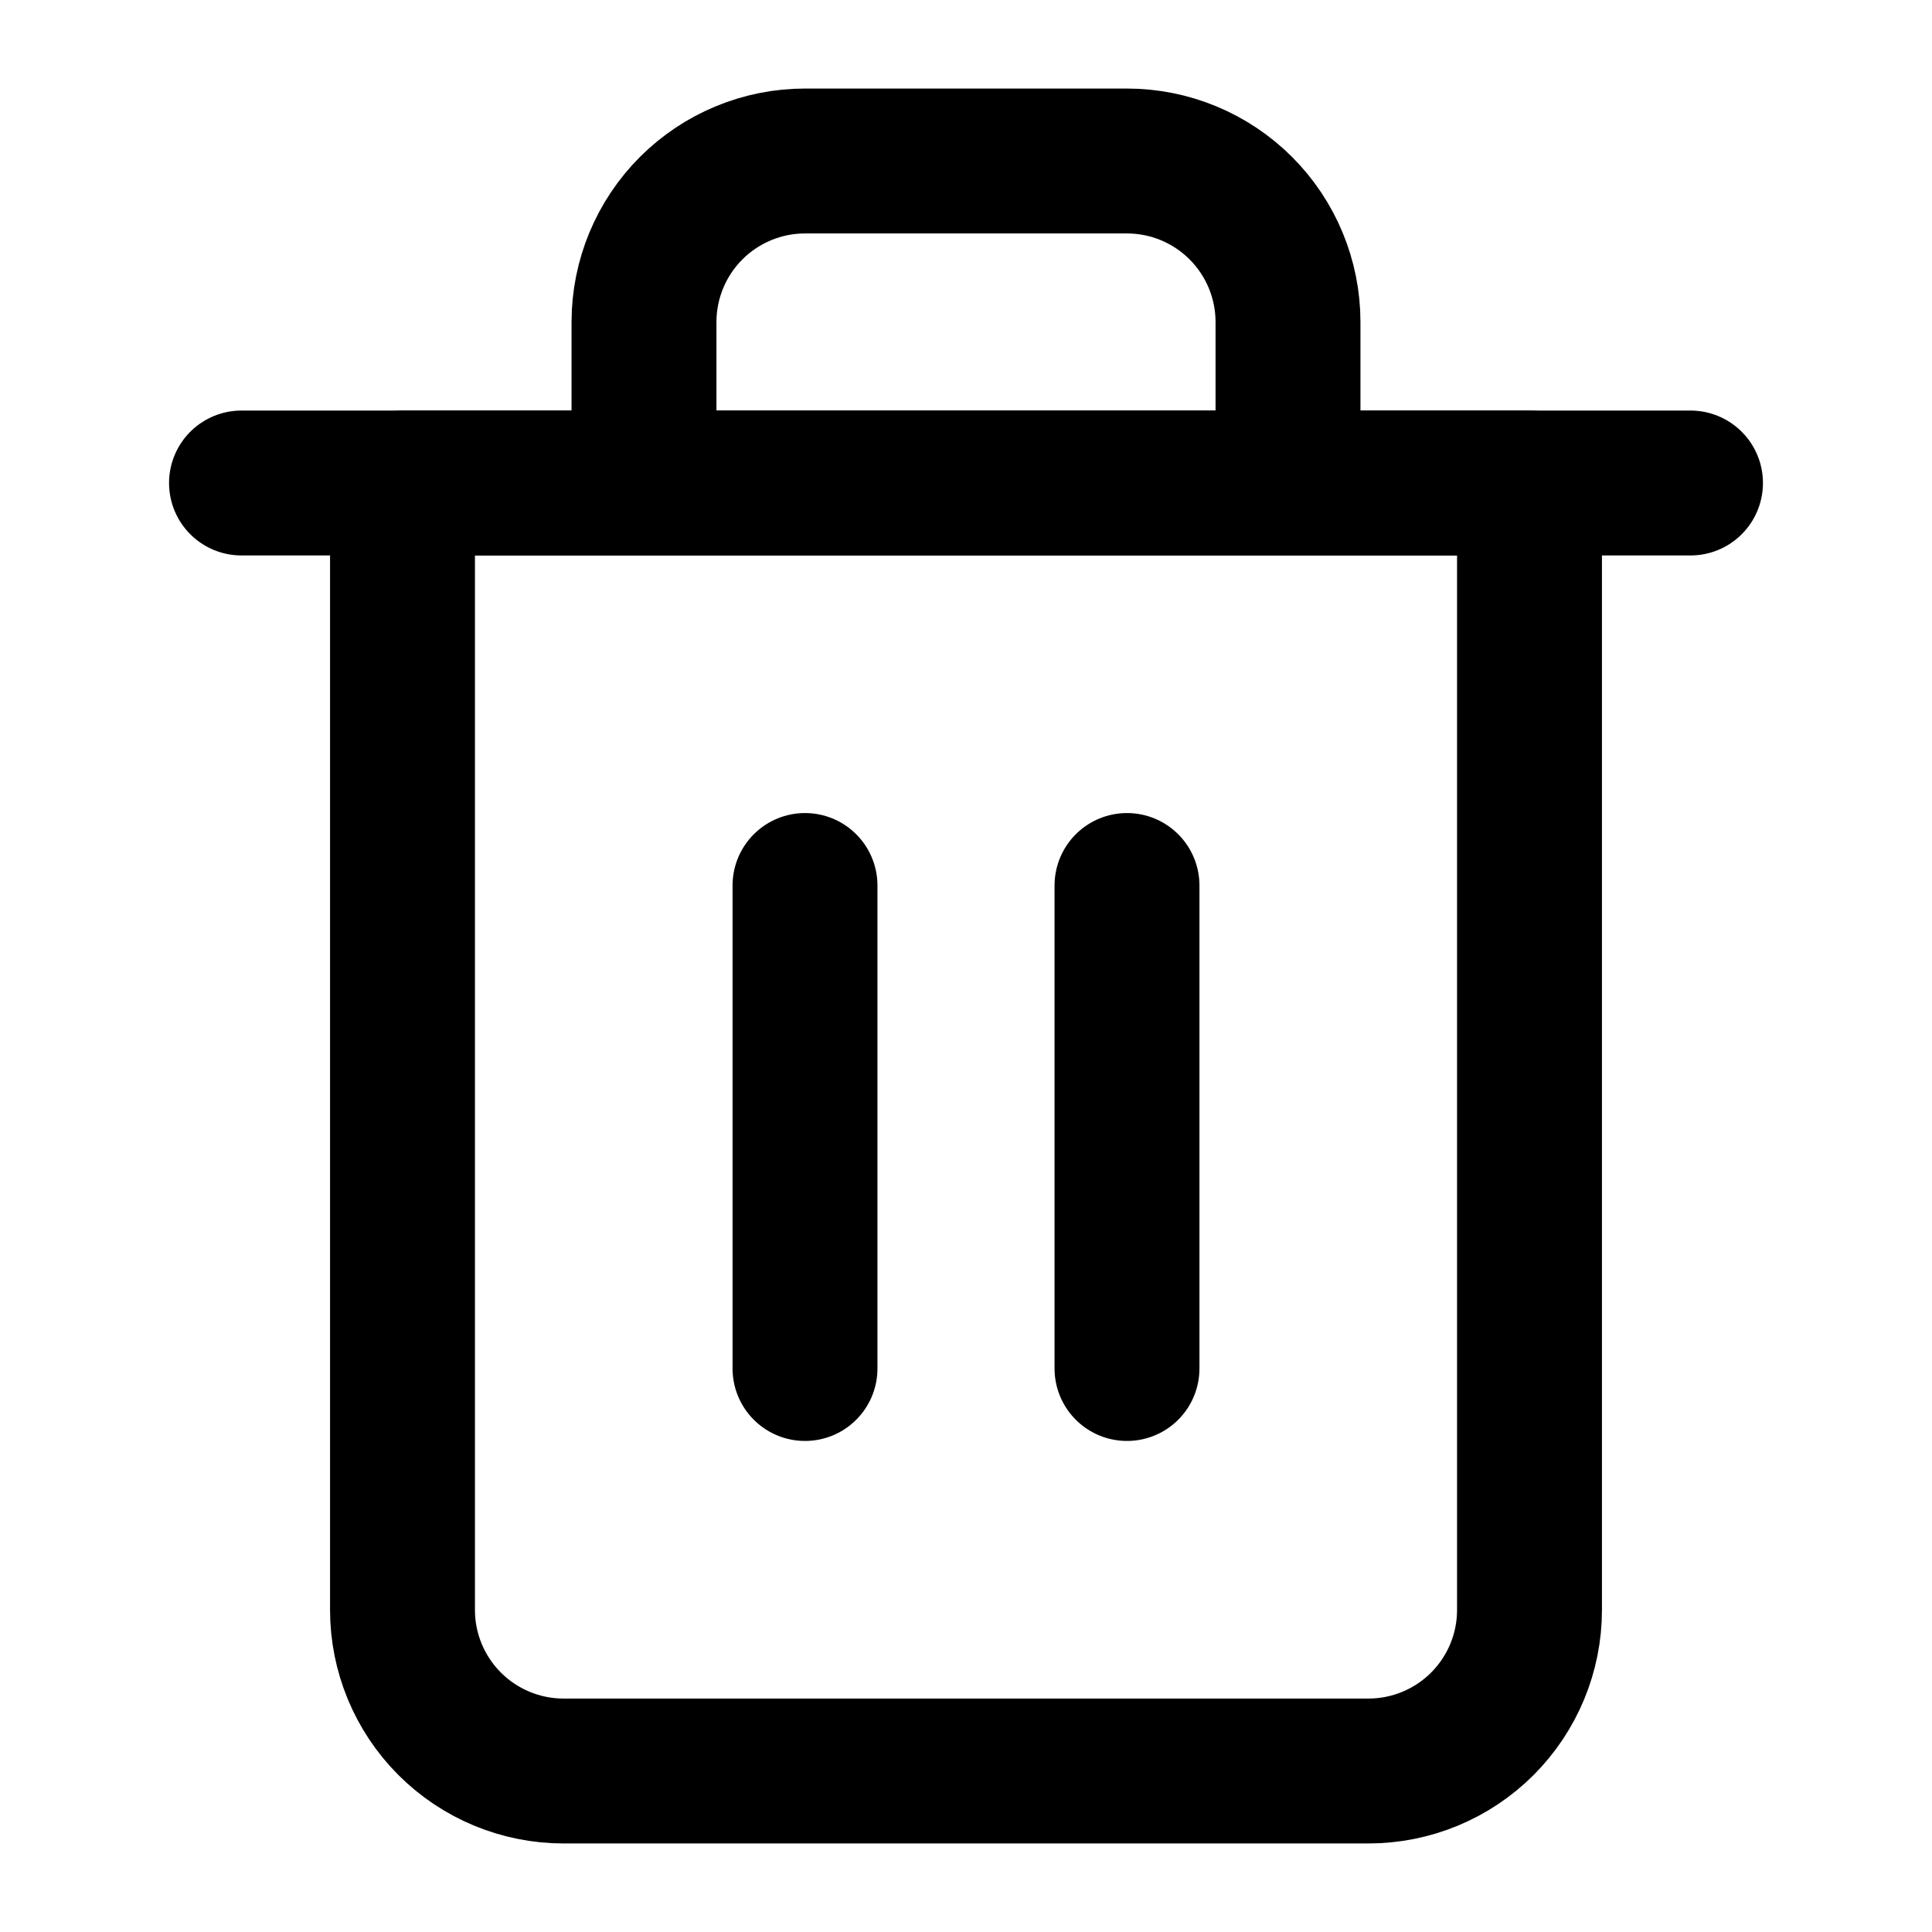 <svg
  class="my-svg"
  width="24"
  height="24"
  viewBox="0 0 24 24"
  fill="none"
  xmlns="http://www.w3.org/2000/svg"
>
  <path
    d="M3 6H5H21"
    stroke="currentColor"
    stroke-width="1.8"
    stroke-linecap="round"
    stroke-linejoin="round"
  />
  <path
    d="M8 6V4C8 3.47 8.211 2.961 8.586 2.586C8.961 2.211 9.47 2 10 2H14C14.53 2 15.039 2.211 15.414 2.586C15.789 2.961 16 3.47 16 4V6M19 6V20C19 20.53 18.789 21.039 18.414 21.414C18.039 21.789 17.53 22 17 22H7C6.47 22 5.961 21.789 5.586 21.414C5.211 21.039 5 20.53 5 20V6H19Z"
    stroke="currentColor"
    stroke-width="1.8"
    stroke-linecap="round"
    stroke-linejoin="round"
  />
  <path
    d="M10 11V17"
    stroke="currentColor"
    stroke-width="1.8"
    stroke-linecap="round"
    stroke-linejoin="round"
  />
  <path
    d="M14 11V17"
    stroke="currentColor"
    stroke-width="1.8"
    stroke-linecap="round"
    stroke-linejoin="round"
  />
</svg>